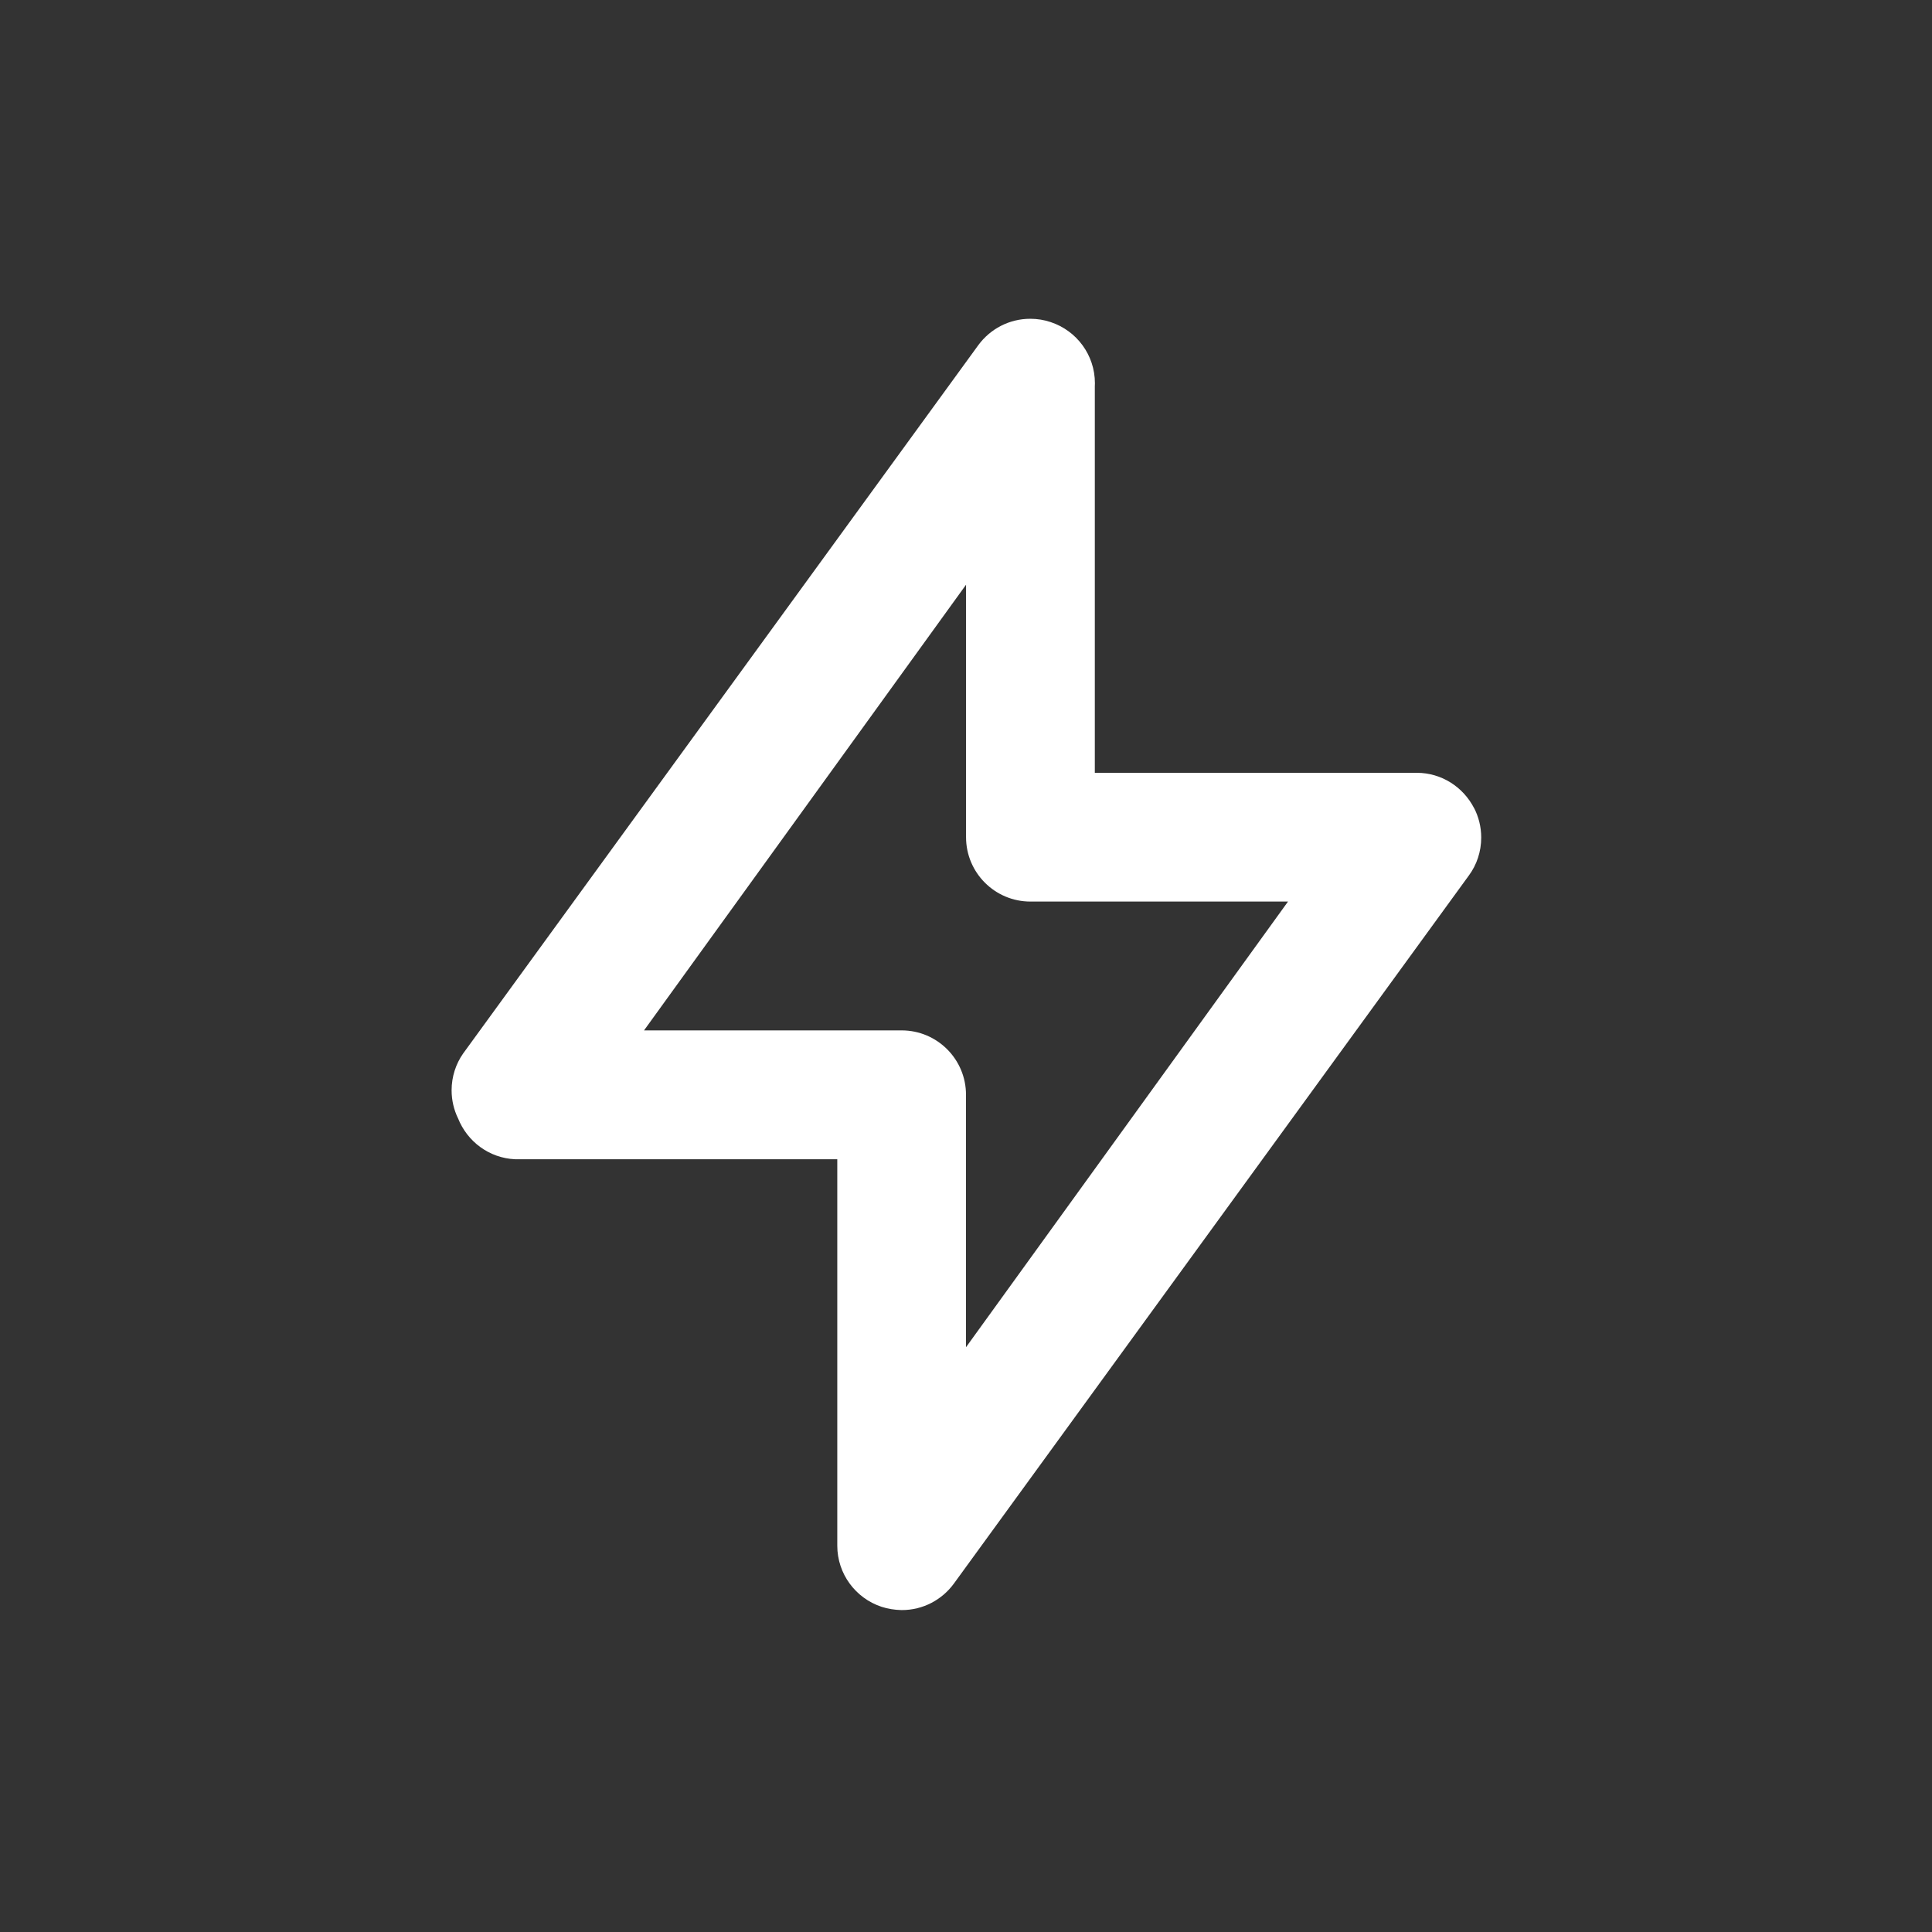 <!-- Generated by IcoMoon.io -->
<svg version="1.1" xmlns="http://www.w3.org/2000/svg" width="40" height="40" viewBox="0 0 40 40">
<rect x="0" y="0" width="40" height="40" fill="#333333" stroke="none"/>
<title>bolt-alt</title>
<path fill="#fff" d="M30.52 16.733c-0.224-0.437-0.671-0.732-1.186-0.733h-6.667v-8c0.001-0.019 0.002-0.042 0.002-0.065 0-0.589-0.382-1.089-0.912-1.265l-0.009-0.003c-0.124-0.042-0.268-0.067-0.417-0.067-0.441 0-0.831 0.214-1.074 0.543l-0.003 0.004-10.667 14.667c-0.148 0.212-0.237 0.475-0.237 0.759 0 0.209 0.048 0.407 0.134 0.583l-0.003-0.008c0.191 0.486 0.646 0.829 1.184 0.853l0.003 0h6.667v8c0 0.588 0.382 1.087 0.911 1.264l0.009 0.003c0.123 0.040 0.265 0.064 0.412 0.067l0.001 0c0.001 0 0.002 0 0.003 0 0.441 0 0.831-0.214 1.074-0.543l0.003-0.004 10.667-14.667c0.158-0.216 0.252-0.487 0.252-0.781 0-0.221-0.054-0.43-0.149-0.614l0.004 0.007zM20 27.893v-5.227c0-0.736-0.597-1.333-1.333-1.333v0h-5.333l6.667-9.227v5.227c0 0.736 0.597 1.333 1.333 1.333v0h5.333z"></path>
</svg>
